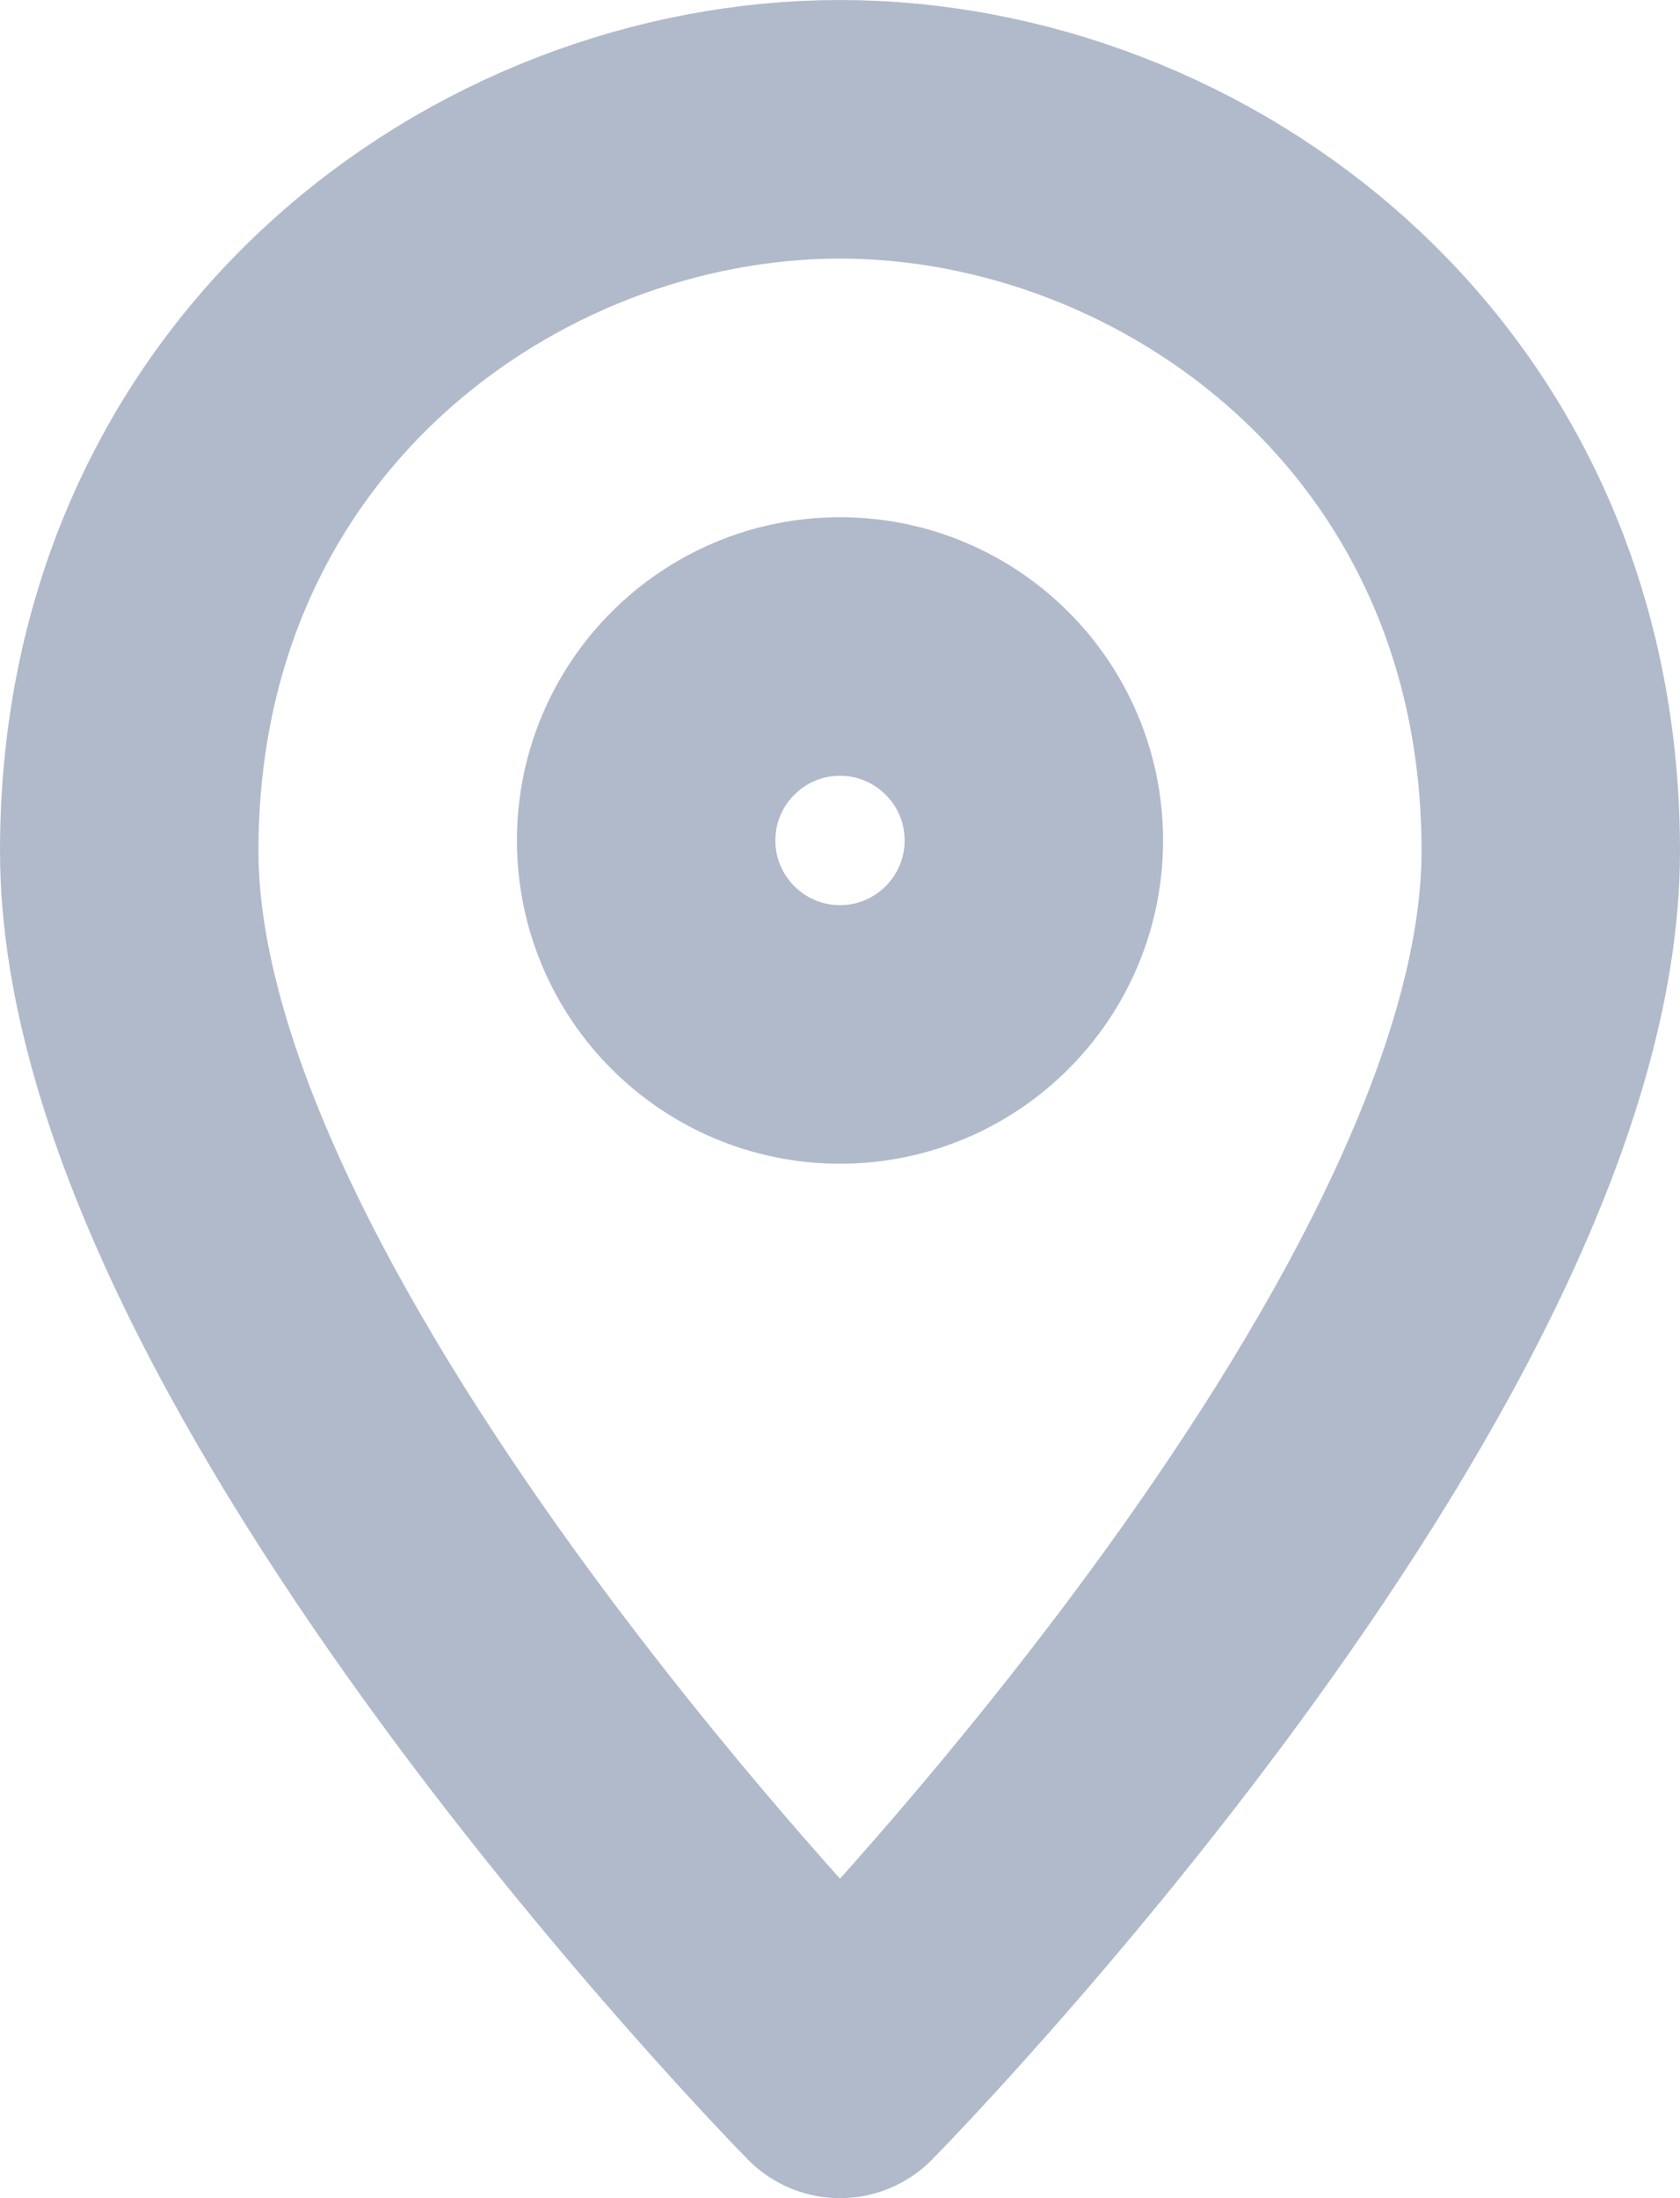 <svg width="13" height="17" viewBox="0 0 13 17" fill="none" xmlns="http://www.w3.org/2000/svg">
<path fill-rule="evenodd" clip-rule="evenodd" d="M12 6.581C12 10.419 6.5 16 6.5 16C6.5 16 1 10.419 1 6.581C1 3.049 3.842 1 6.5 1C9.158 1 12 3.049 12 6.581Z" stroke="#B1BACB" stroke-width="2" stroke-linecap="round" stroke-linejoin="round"/>
<path fill-rule="evenodd" clip-rule="evenodd" d="M6.5 8C7.328 8 8 7.328 8 6.5C8 5.672 7.328 5 6.5 5C5.672 5 5 5.672 5 6.5C5 7.328 5.672 8 6.5 8Z" stroke="#B1BACB" stroke-width="2" stroke-linecap="round" stroke-linejoin="round"/>
</svg>
